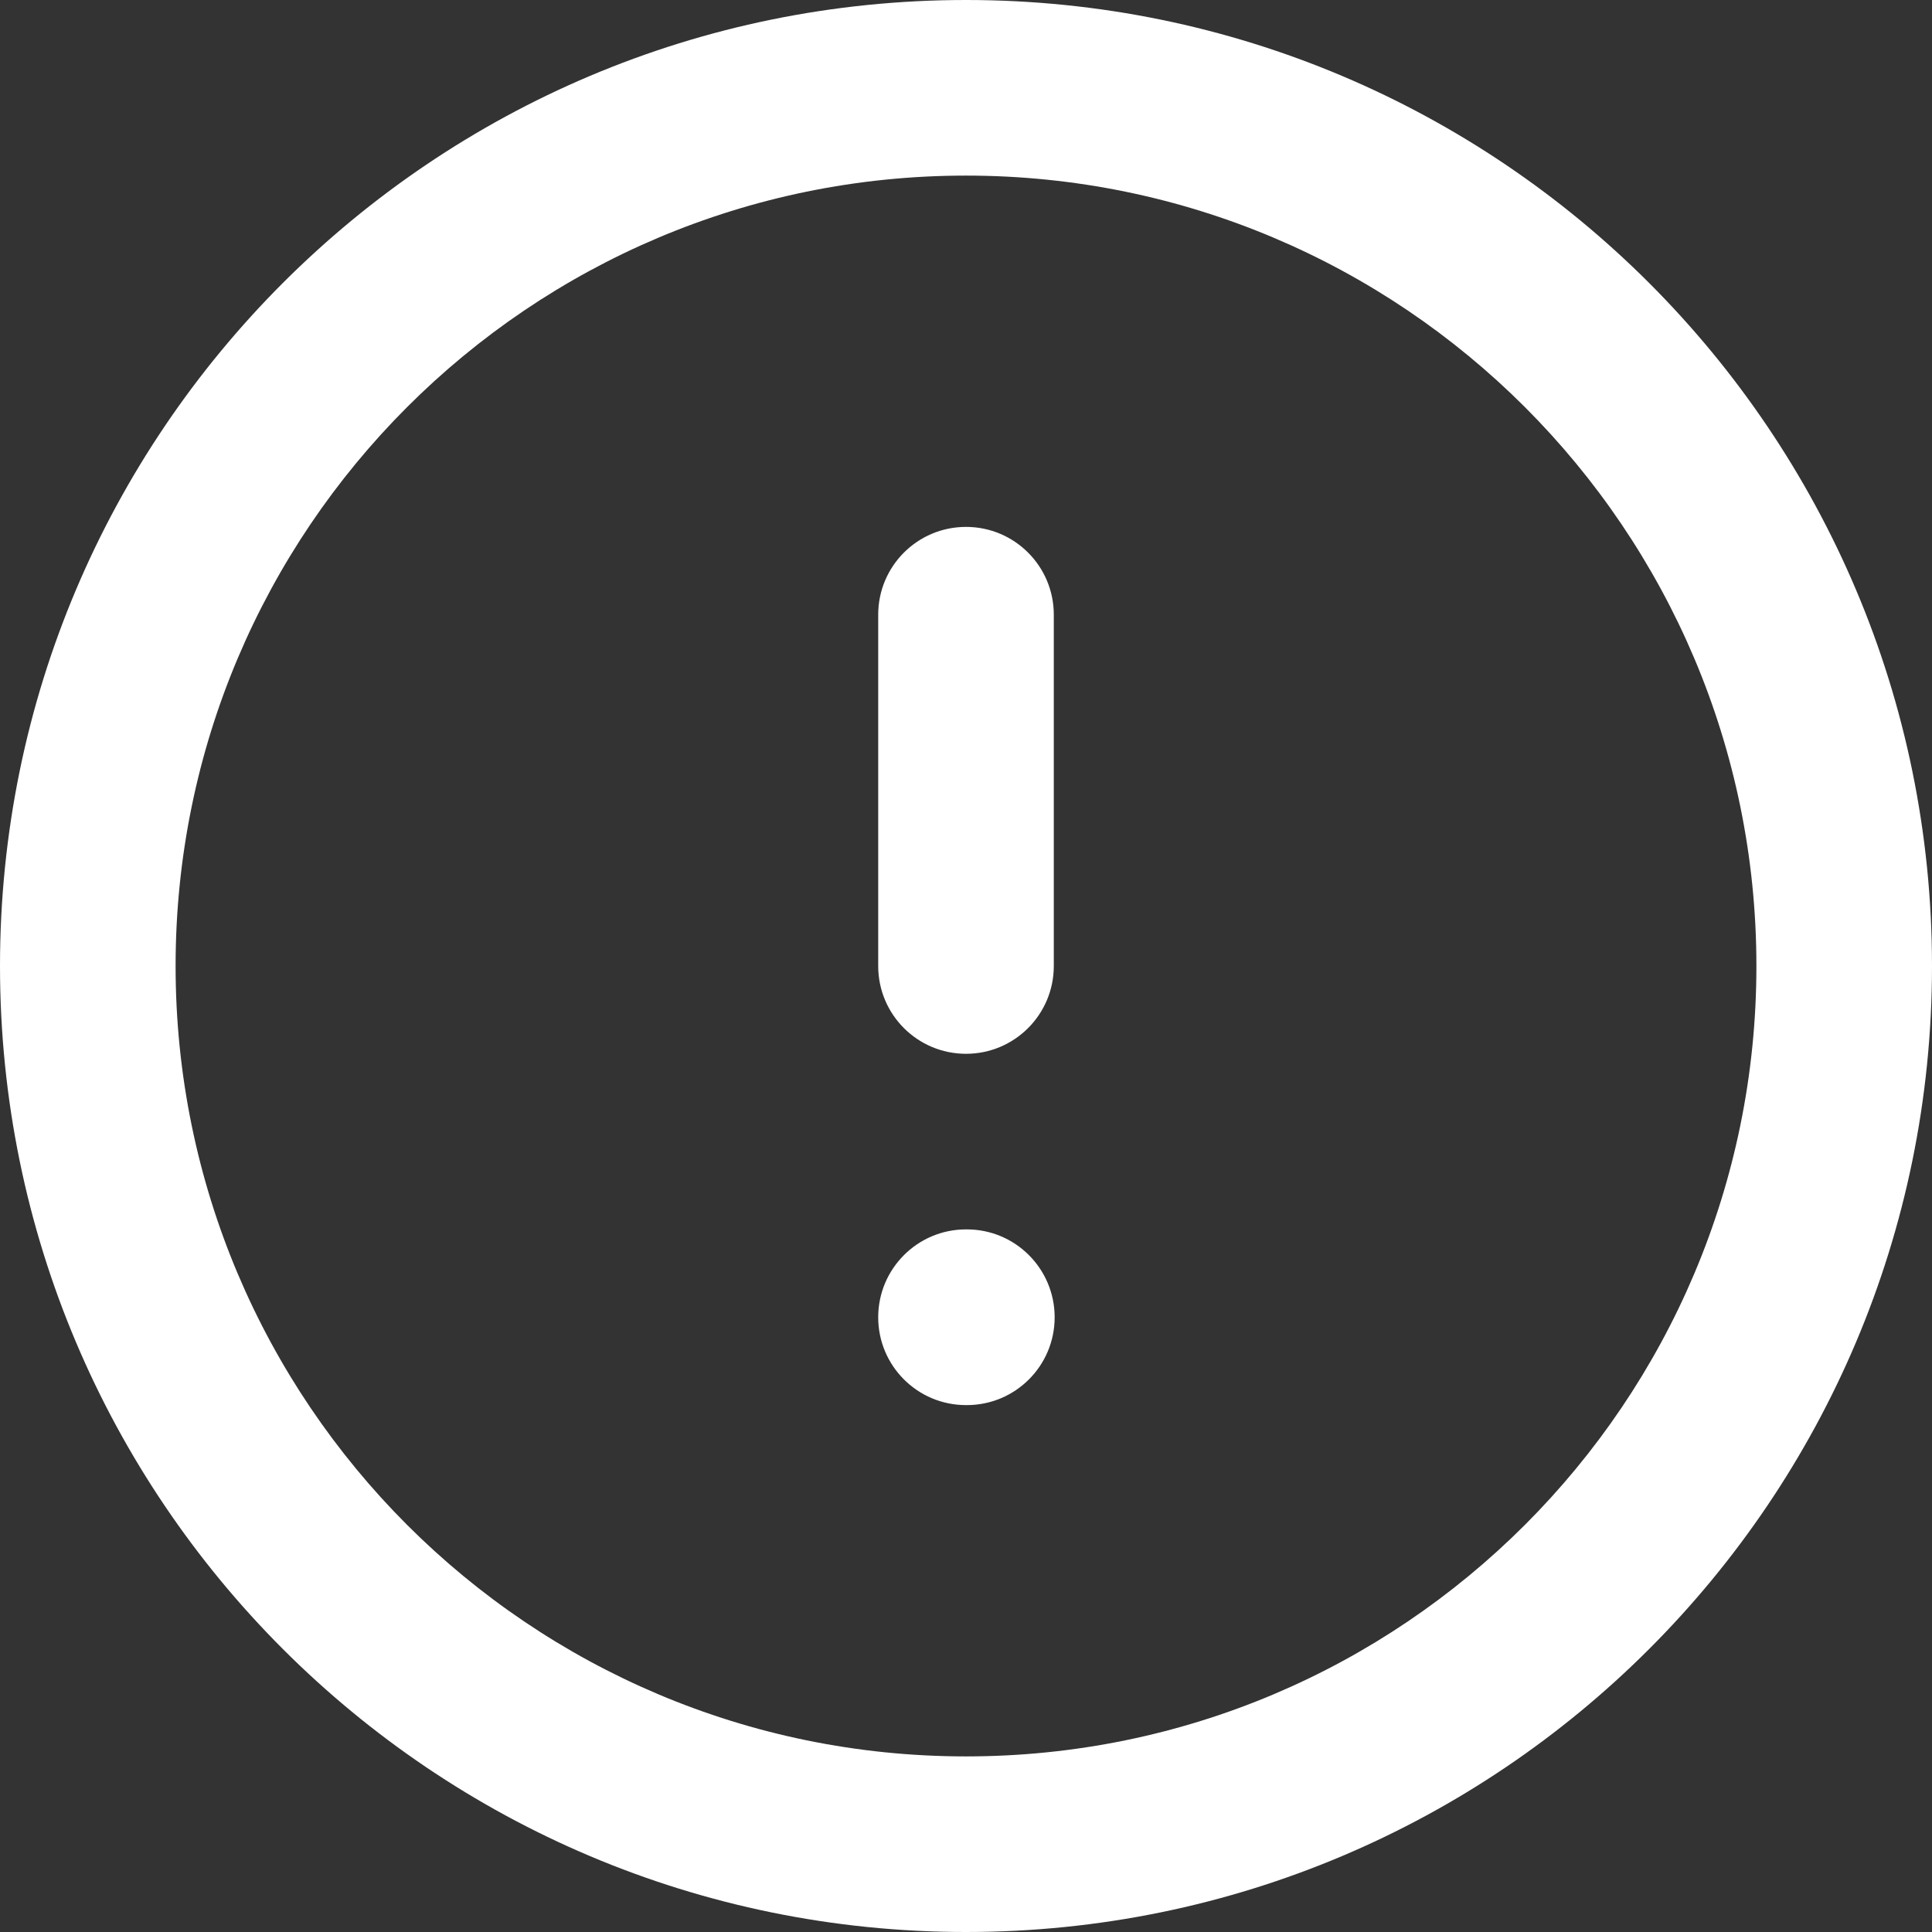 <svg width="18" height="18" viewBox="0 0 18 18" fill="none" xmlns="http://www.w3.org/2000/svg">
<rect x="0" y="0" width="18" height="18" fill="#333333" stroke="none"/>
<path fill-rule="evenodd" clip-rule="evenodd" d="M9 1.636C4.933 1.636 1.636 4.933 1.636 9C1.636 13.067 4.933 16.364 9 16.364C13.067 16.364 16.364 13.067 16.364 9C16.364 4.933 13.067 1.636 9 1.636ZM0 9C0 4.029 4.029 0 9 0C13.971 0 18 4.029 18 9C18 13.971 13.971 18 9 18C4.029 18 0 13.971 0 9ZM9 4.909C9.452 4.909 9.818 5.275 9.818 5.727V9C9.818 9.452 9.452 9.818 9 9.818C8.548 9.818 8.182 9.452 8.182 9V5.727C8.182 5.275 8.548 4.909 9 4.909ZM8.182 12.273C8.182 11.821 8.548 11.454 9 11.454H9.008C9.46 11.454 9.826 11.821 9.826 12.273C9.826 12.725 9.46 13.091 9.008 13.091H9C8.548 13.091 8.182 12.725 8.182 12.273Z" fill="white"/>
</svg>
